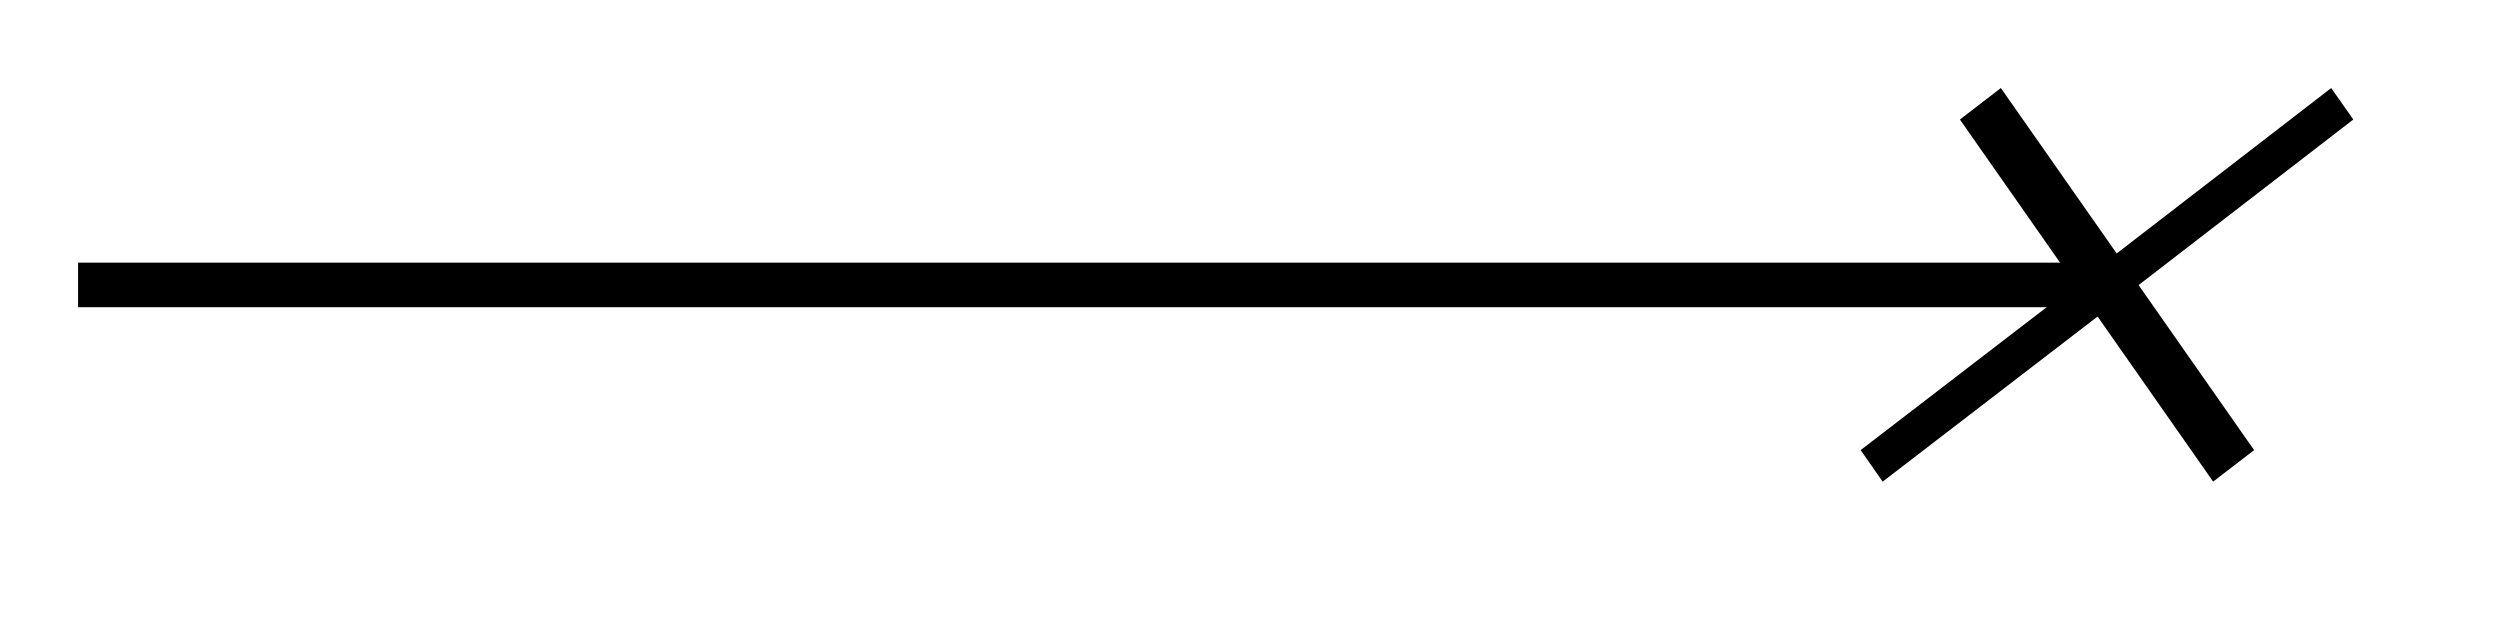 <svg xmlns="http://www.w3.org/2000/svg" width="29.845" height="7.395" viewBox="0 0 22.384 5.546" version="1.2"><defs><clipPath id="a"><path d="M10 0h12.074v5.32H10Zm0 0"/></clipPath></defs><path style="fill:none;stroke-width:.399;stroke-linecap:butt;stroke-linejoin:miter;stroke:#000;stroke-opacity:1;stroke-miterlimit:10" d="M-.002 2.212h18.168" transform="matrix(1 0 0 -1 .701 4.763)"/><g clip-path="url(#a)"><path style="fill:none;stroke-width:.399;stroke-linecap:butt;stroke-linejoin:miter;stroke:#000;stroke-opacity:1;stroke-miterlimit:10" d="M1.62 1.622.003 0m-1.623 1.622L.002 0m-1.623-1.62L.002 0M1.62-1.62 0 0" transform="matrix(1 0 .3 -1 18.865 2.551)"/></g></svg>